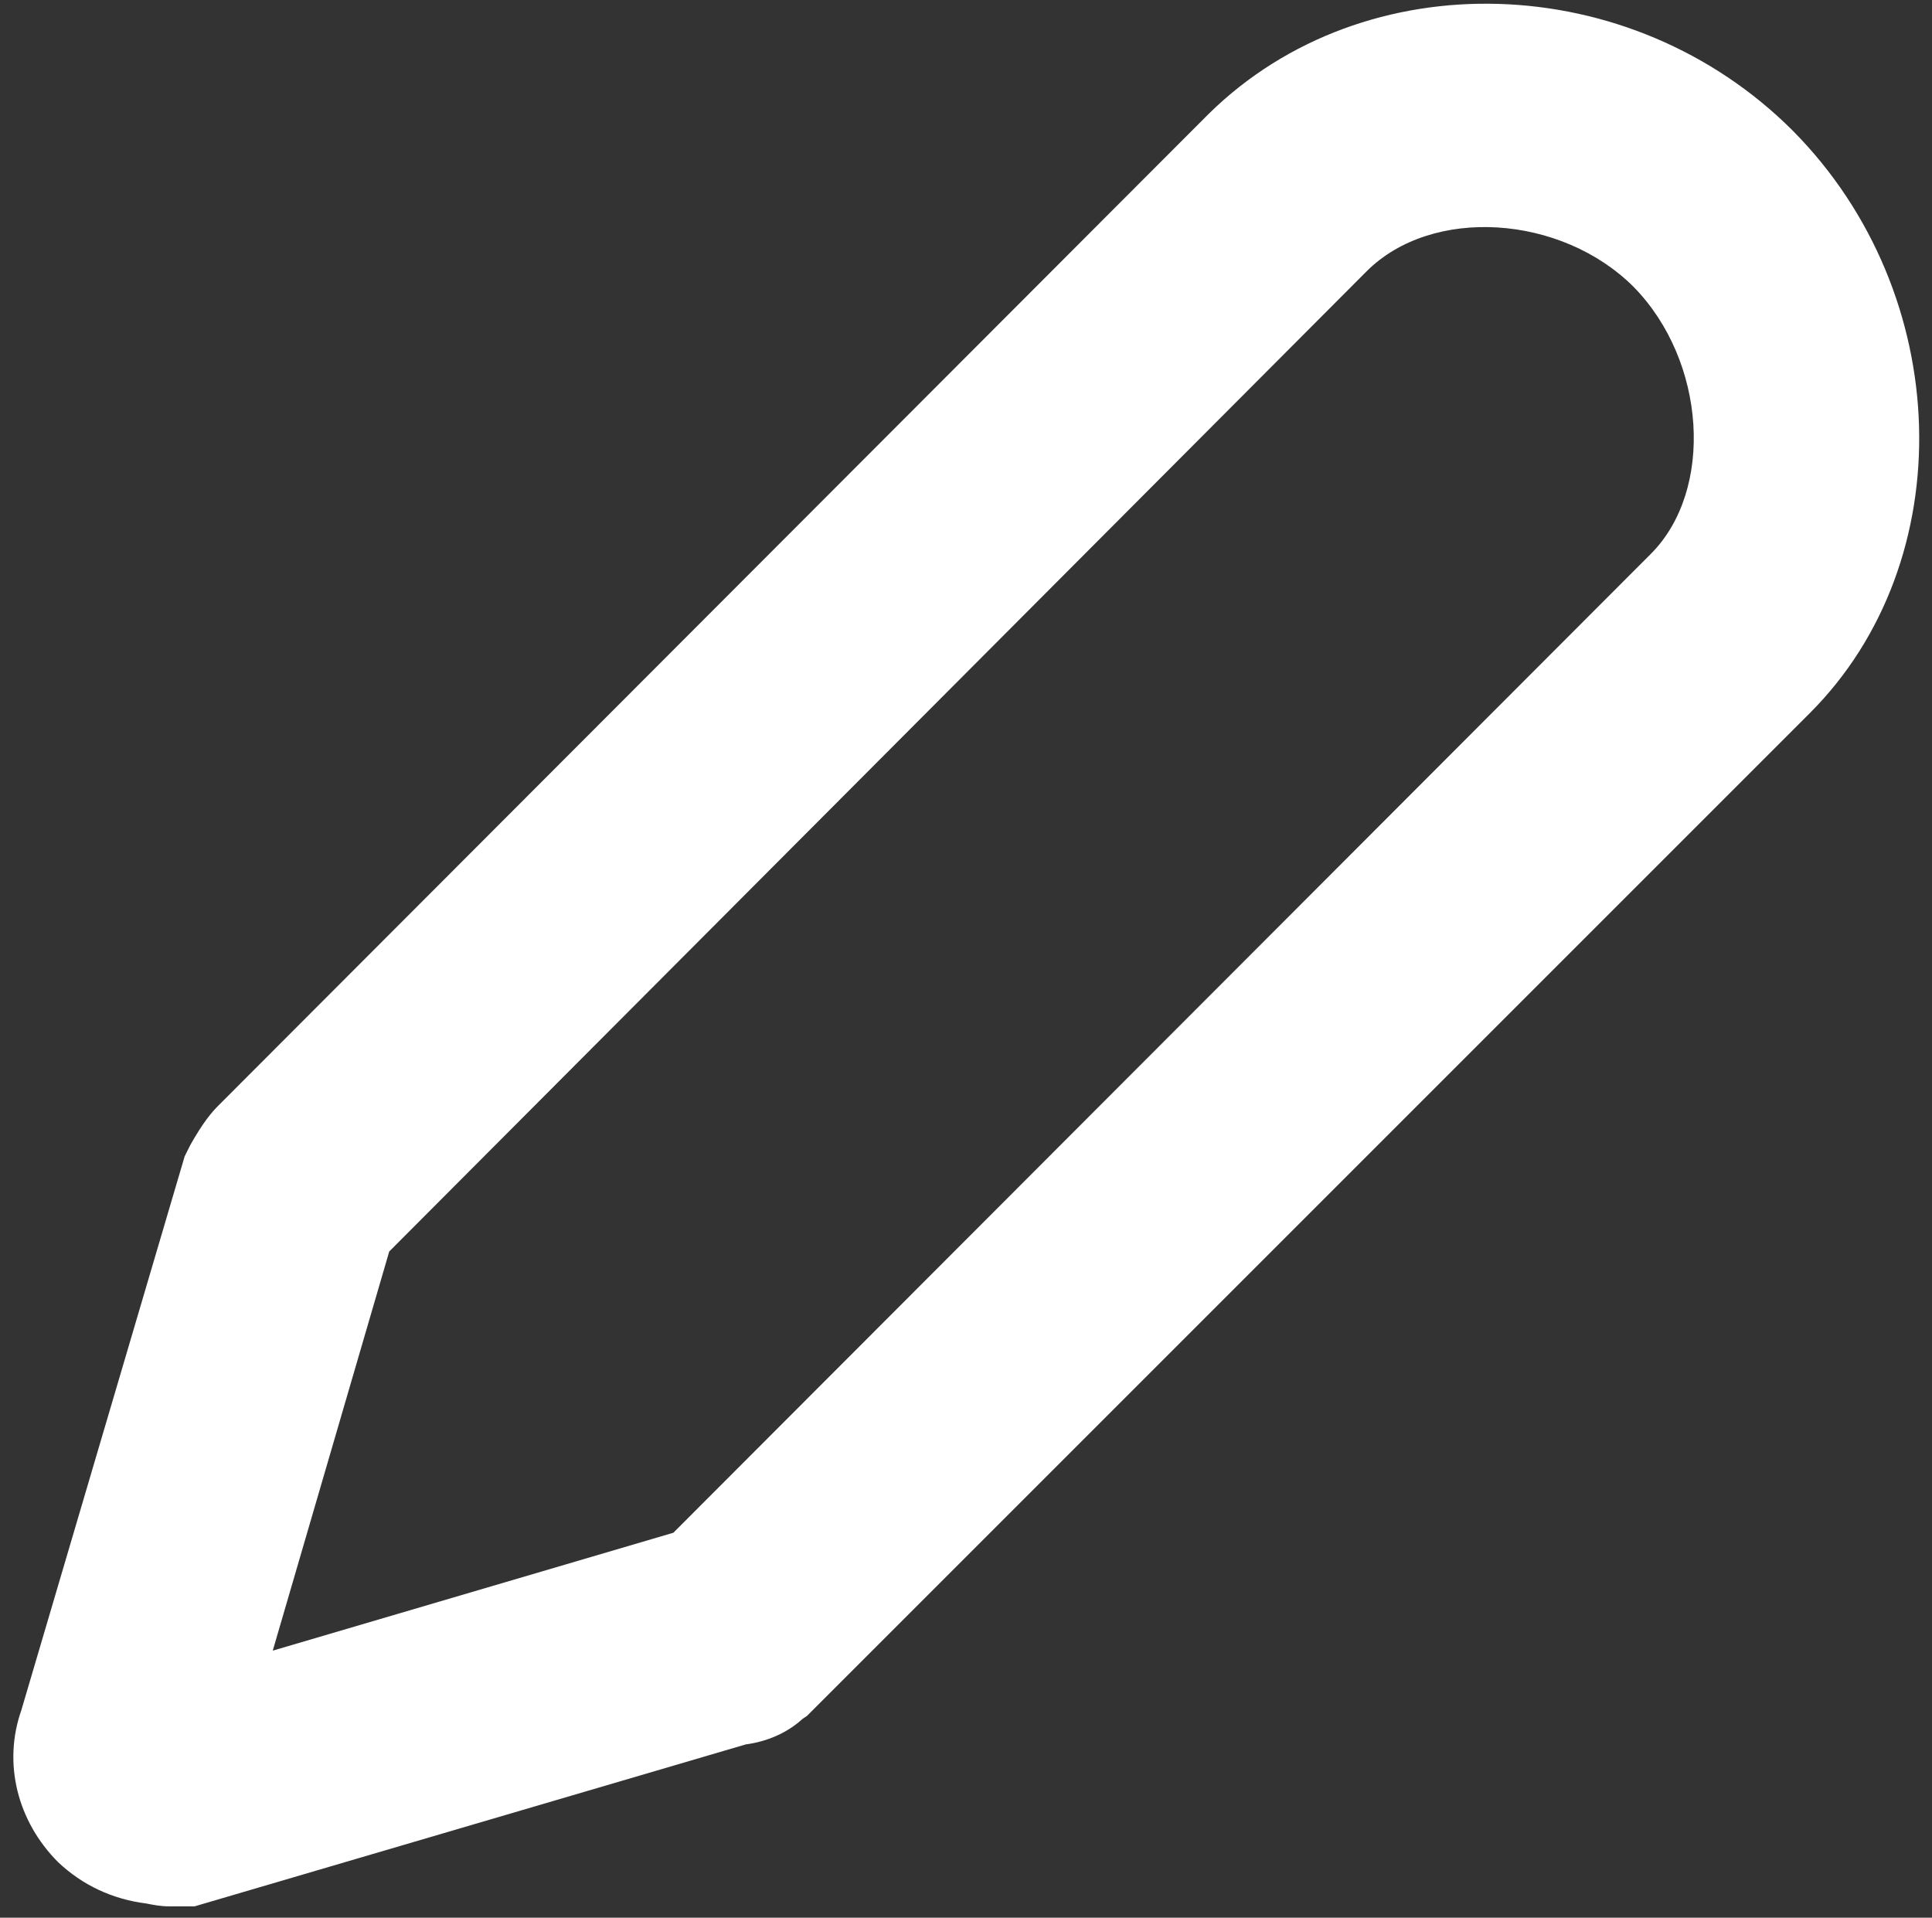 <svg width="136" height="135" viewBox="0 0 136 135" fill="none" xmlns="http://www.w3.org/2000/svg">
<rect x="0" y="0" width="136" height="135" fill="#333333" stroke="none"/>
<path d="M11.9 134.2C11.3 134.2 10.8 134.1 10.3 134C7.9 133.7 5.8 132.7 4.1 131.1C1.2 128.2 0.2 124.1 1.5 120.4L13 81.4L13.4 80.6C14.3 79 14.9 78.3 15.4 77.8L85.1 8C96.1 -2.8 114.8 -2.2 126.2 9.2C137.6 20.7 138.1 39.5 127.4 50.2L56.8 120.8L56.5 121C55.4 122 54 122.6 52.5 122.8L13.7 134.2H13.2C12.7 134.2 12.3 134.2 11.9 134.2ZM27.4 88.1L19.2 116.2L47.4 107.9L116.2 39C120.7 34.5 120.1 25.4 115 20.2C109.9 15.1 100.8 14.5 96.2 19.1L27.4 88.1Z" fill="white"/>
</svg>
